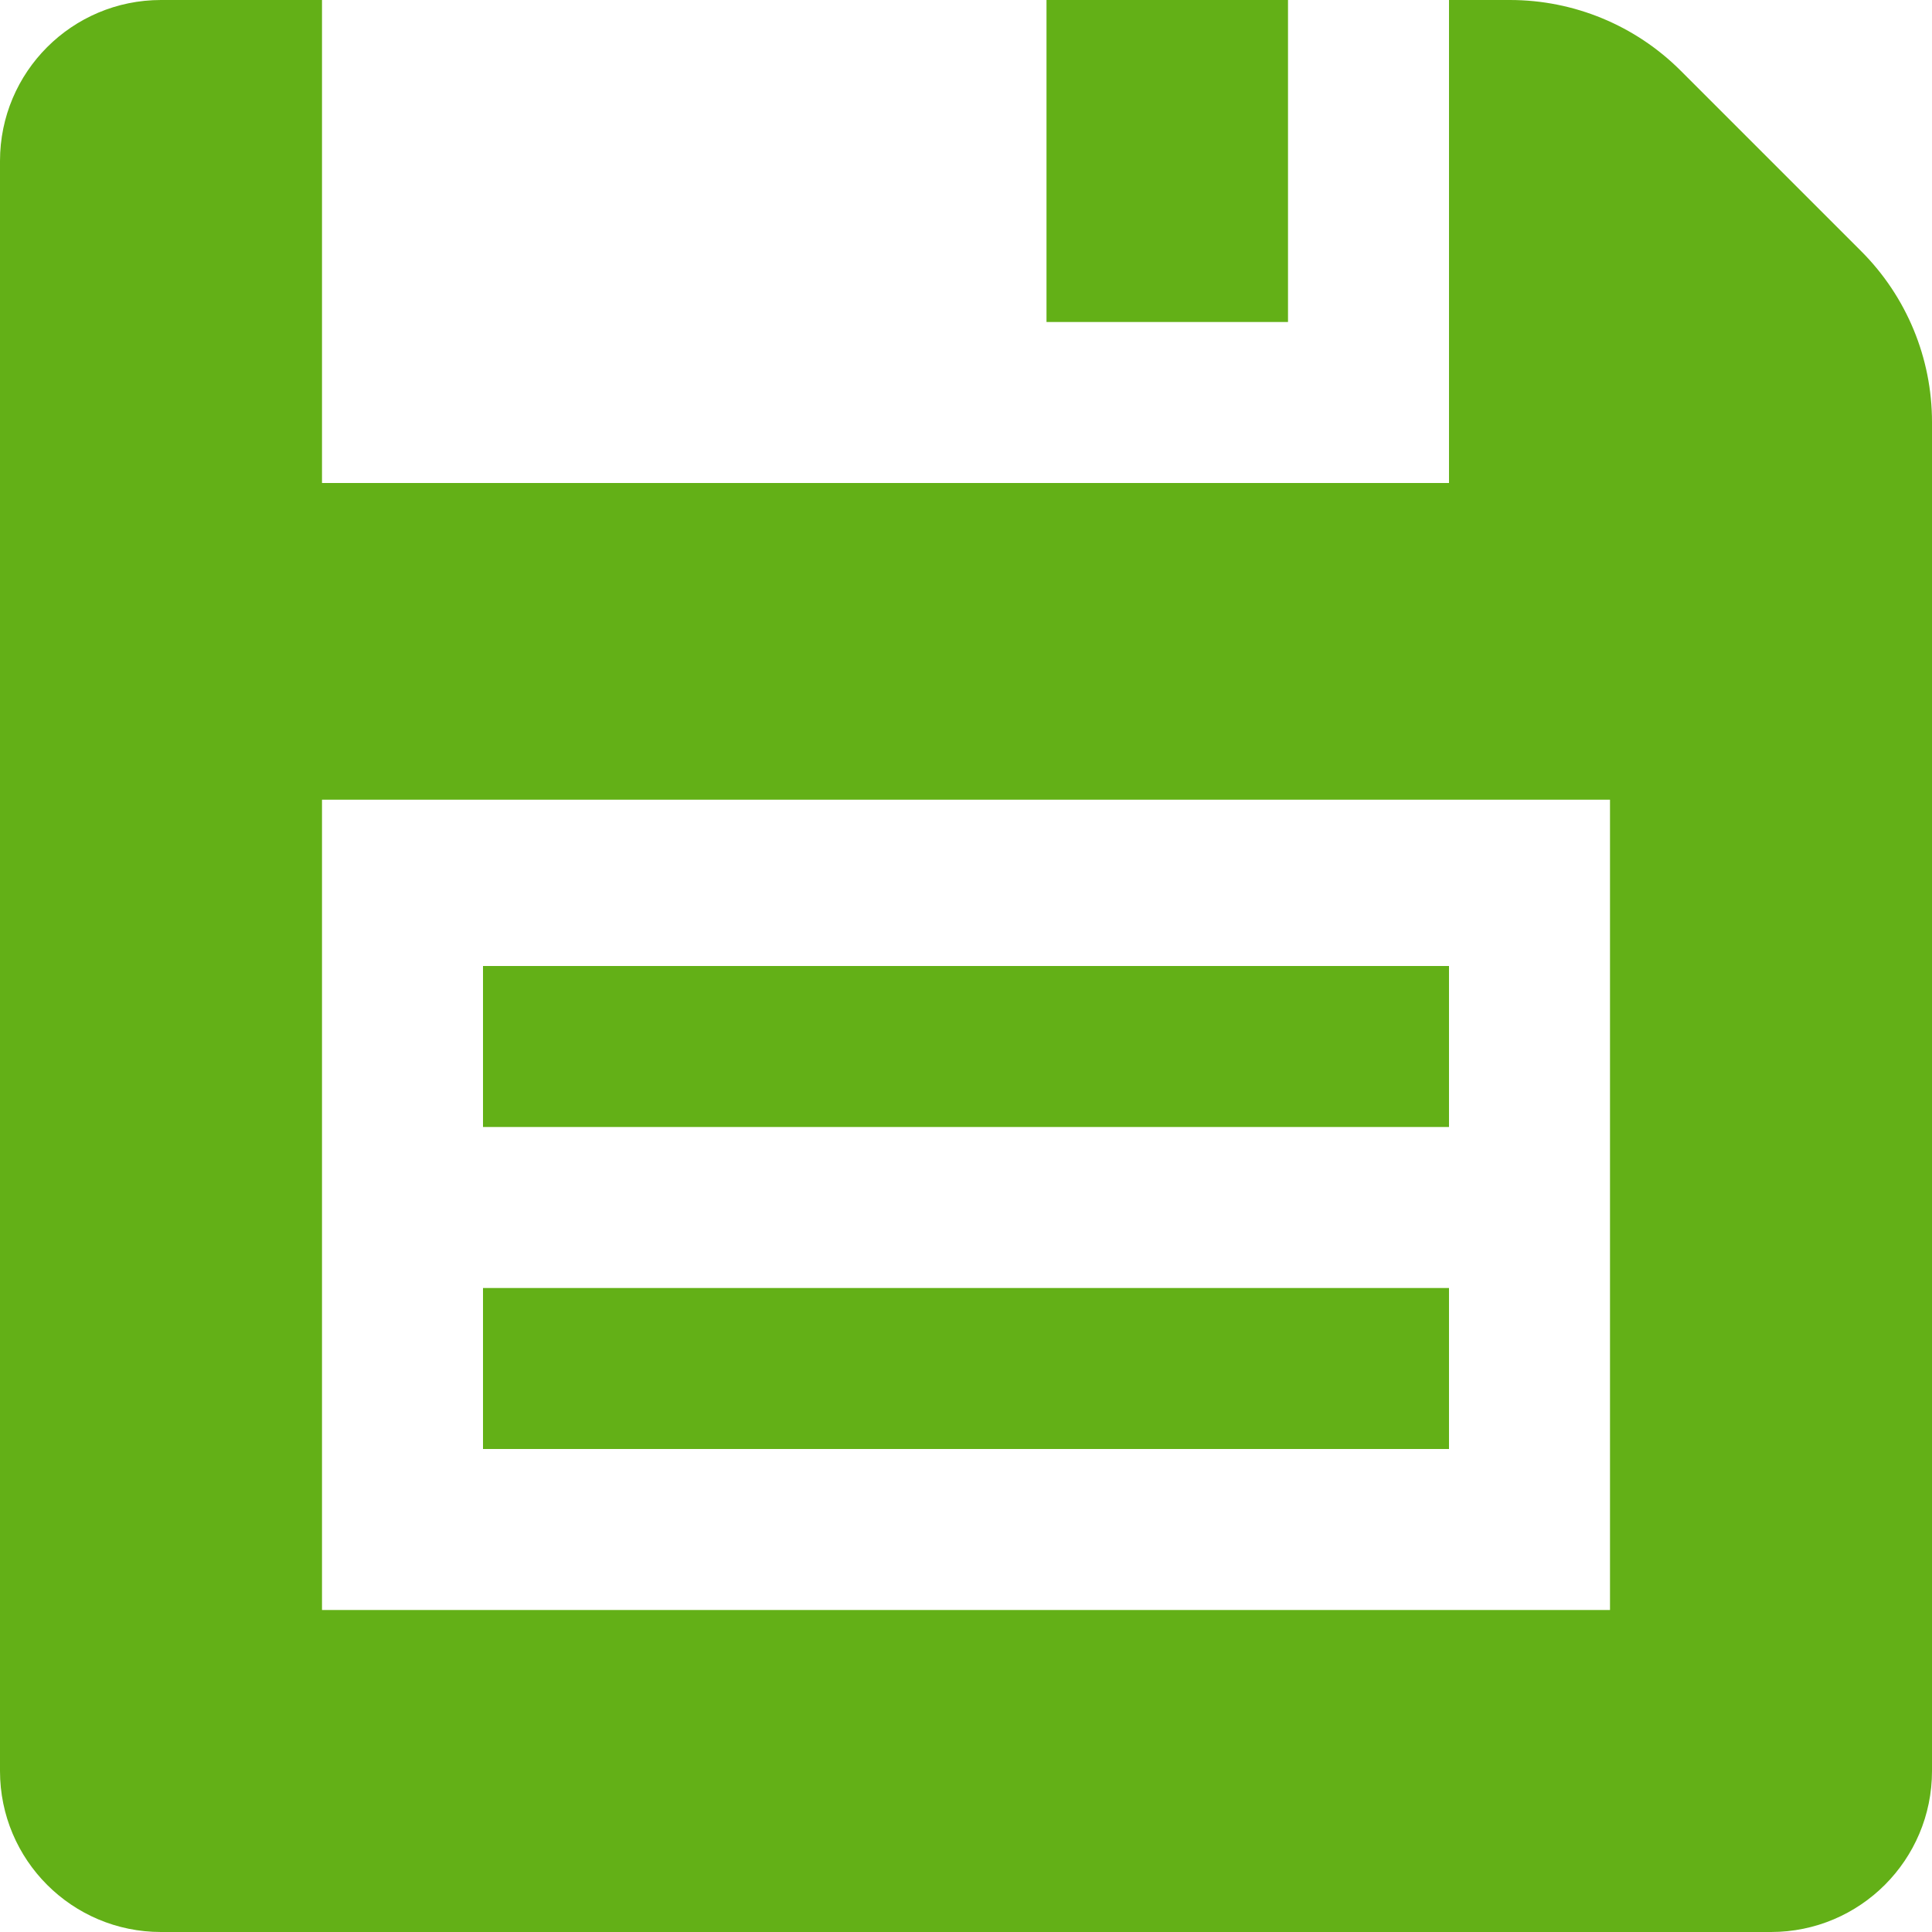 <svg width="24" height="24" viewBox="0 0 24 24" fill="none" xmlns="http://www.w3.org/2000/svg">
<g clip-path="url(#clip0_3649_13611)">
<path d="M23.121 3.121L20.878 0.878C20.316 0.316 19.553 0 18.757 0H18V6H4V0H2C0.895 0 0 0.895 0 2V22C0 23.105 0.895 24 2 24H22C23.105 24 24 23.105 24 22V5.243C24 4.447 23.684 3.684 23.121 3.121ZM20 20H4V9.934H20V20Z" fill="#63B017"/>
<path d="M16 0H13V4H16V0Z" fill="#63B017"/>
<path d="M18 12H6V14H18V12Z" fill="#63B017"/>
<path d="M18 16H6V18H18V16Z" fill="#63B017"/>
</g>
<defs>
<clipPath id="clip0_3649_13611">
<rect width="24" height="24" fill="white"/>
</clipPath>
</defs>
</svg>
